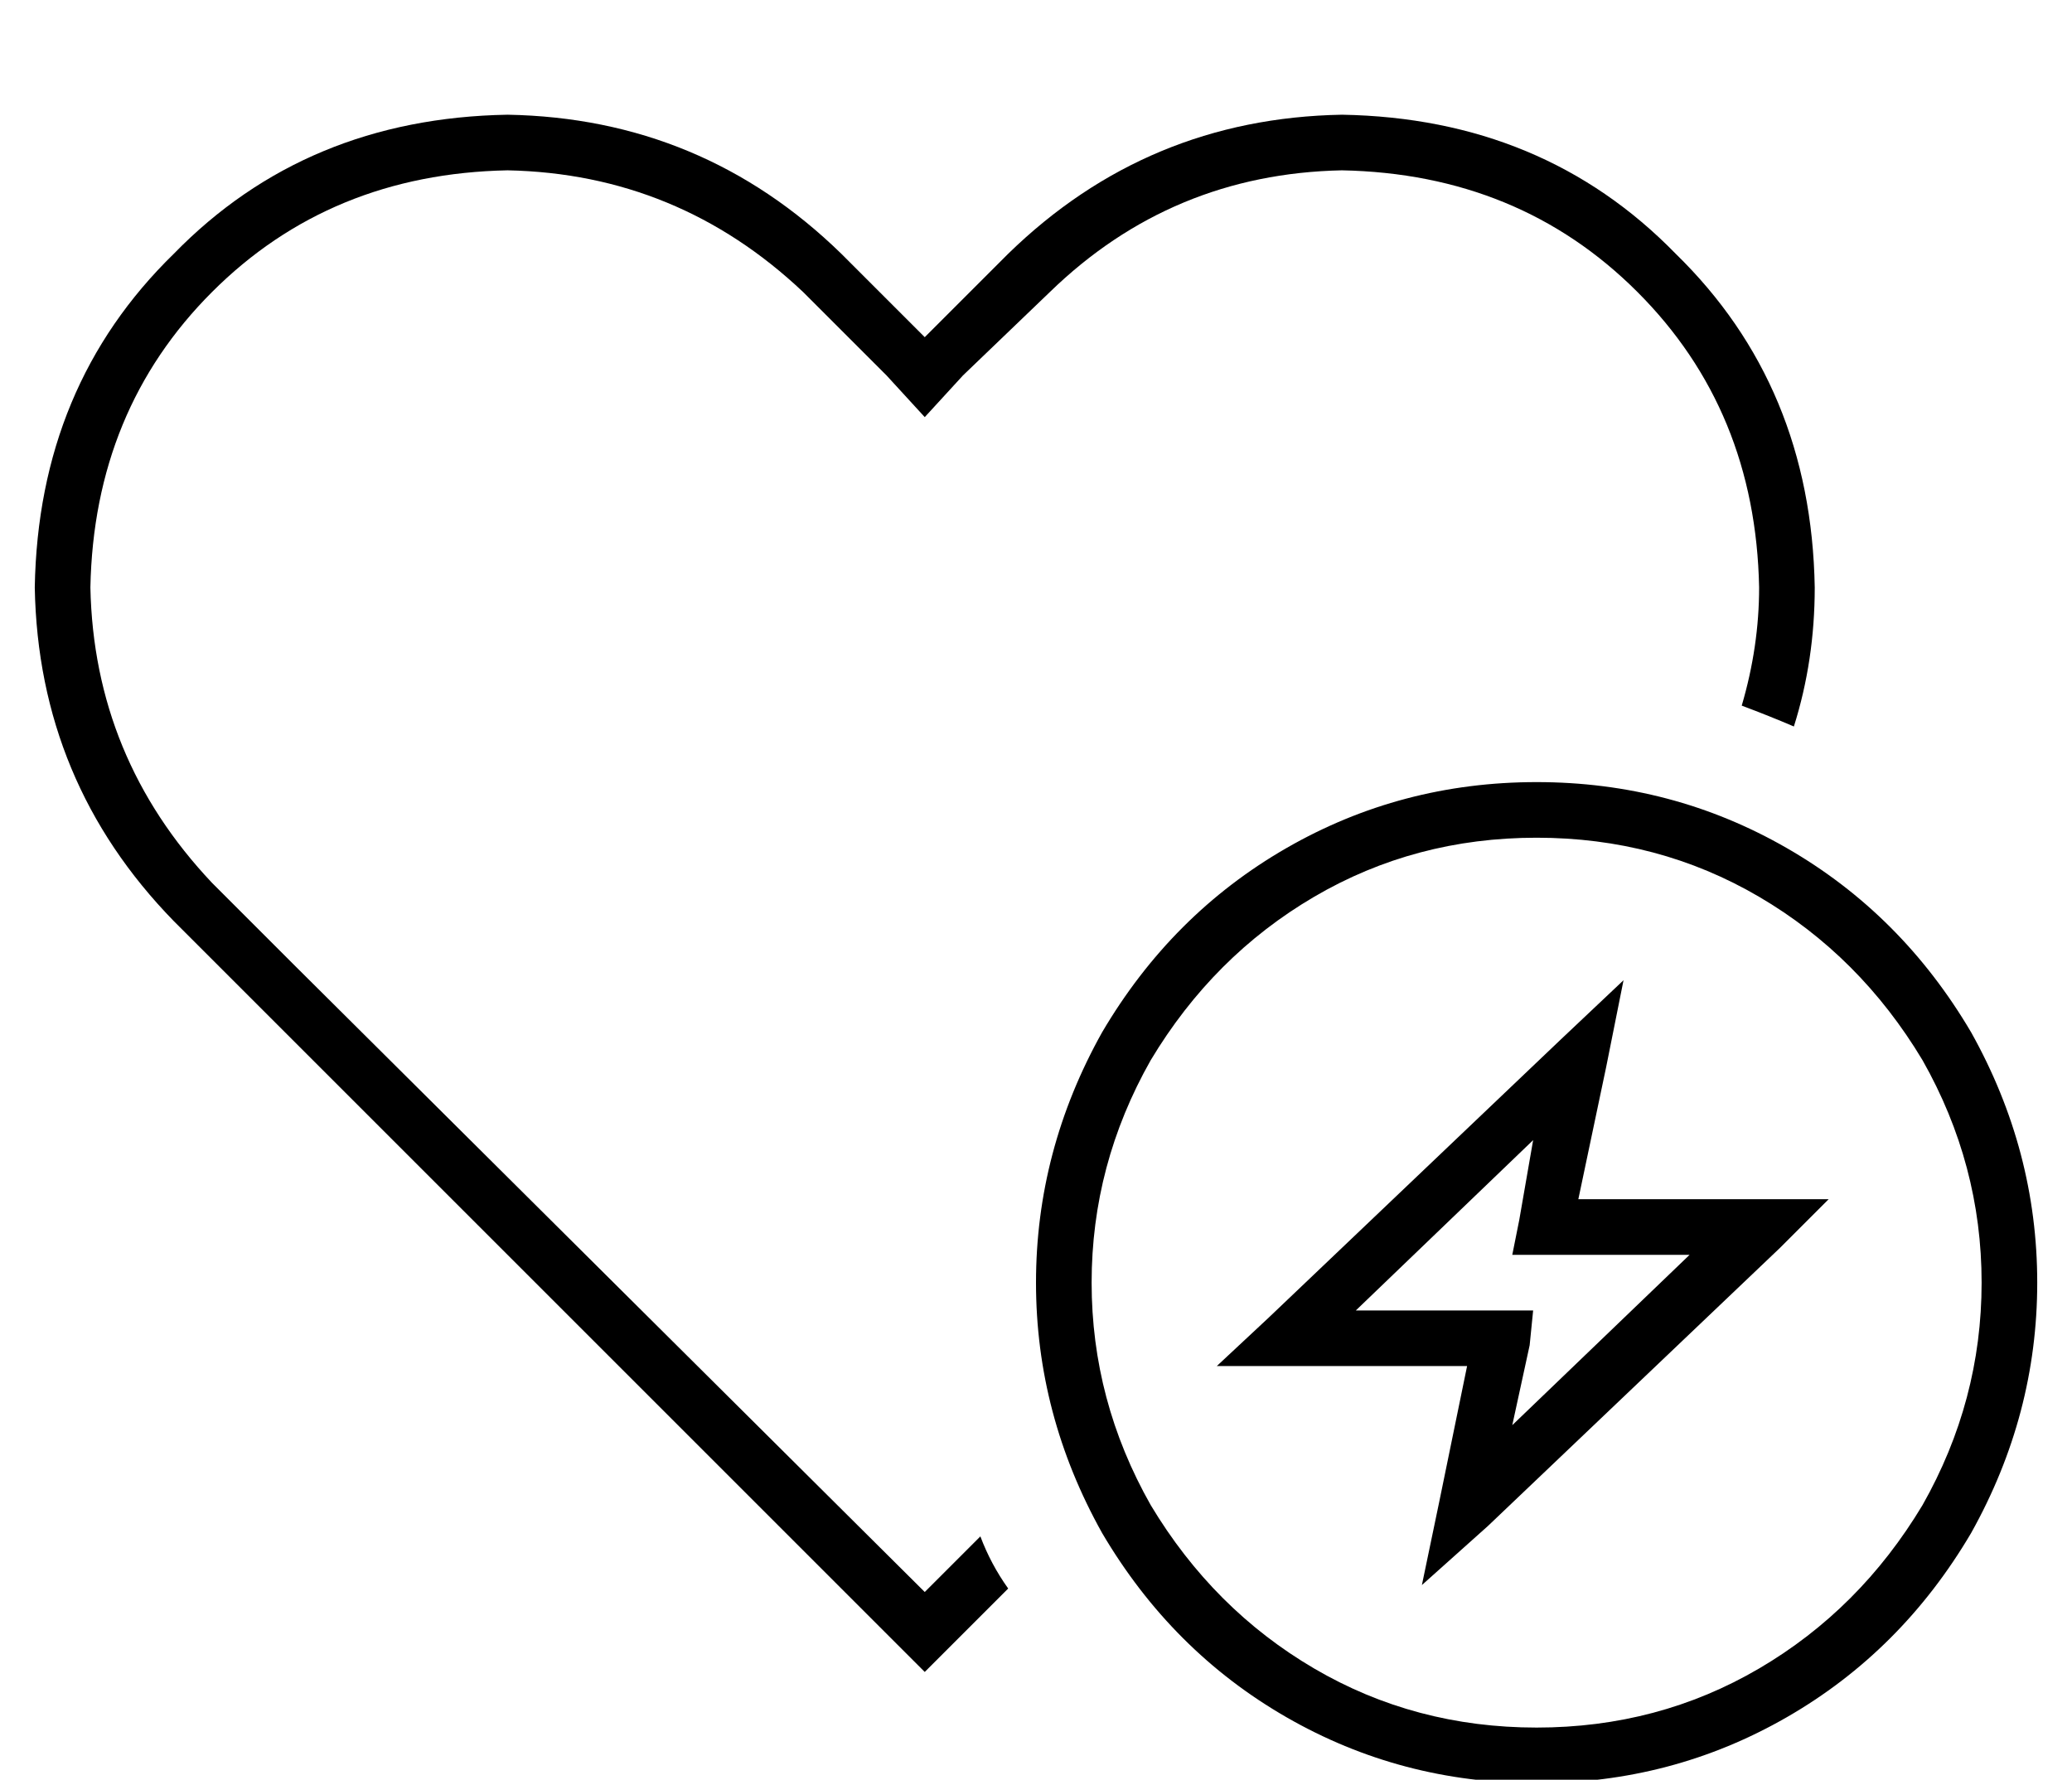 <?xml version="1.0" standalone="no"?>
<!DOCTYPE svg PUBLIC "-//W3C//DTD SVG 1.1//EN" "http://www.w3.org/Graphics/SVG/1.1/DTD/svg11.dtd" >
<svg xmlns="http://www.w3.org/2000/svg" xmlns:xlink="http://www.w3.org/1999/xlink" version="1.1" viewBox="-10 -40 596 512">
   <path fill="currentColor"
d="M256 80l-11 -12l11 12l-11 -12l-24 -24v0q-36 -34 -85 -35q-51 1 -85 35t-35 85q1 49 35 85l24 24v0l181 180v0l16 -16v0q3 8 8 15l-13 13v0l-11 11v0l-11 -11v0l-181 -181v0l-24 -24v0q-39 -40 -40 -96q1 -58 40 -96q38 -39 96 -40q56 1 96 40l13 13v0l11 11v0l11 -11v0
l13 -13v0q40 -39 96 -40q58 1 96 40q39 38 40 96q0 21 -6 40q-7 -3 -15 -6q5 -17 5 -34q-1 -51 -35 -85t-85 -35q-49 1 -84 35l-25 24v0l-11 12v0zM432 457q35 0 64 -17v0v0q29 -17 47 -47q17 -30 17 -64t-17 -64q-18 -30 -47 -47t-64 -17t-64 17t-47 47q-17 30 -17 64
t17 64q18 30 47 47t64 17v0zM432 185q39 0 72 19v0v0q33 19 53 53q19 34 19 72t-19 72q-20 34 -53 53t-72 19t-72 -19t-53 -53q-19 -34 -19 -72t19 -72q20 -34 53 -53t72 -19v0zM457 242l-5 25l5 -25l-5 25l-8 38v0h52h20l-14 14v0l-84 80v0l-19 17v0l5 -24v0l8 -39v0h-52
h-20l15 -14v0l84 -80v0l18 -17v0zM380 337h42h-42h51l-1 10v0l-5 23v0l51 -49v0h-42h-9l2 -10v0l4 -23v0l-51 49v0z" />
</svg>
